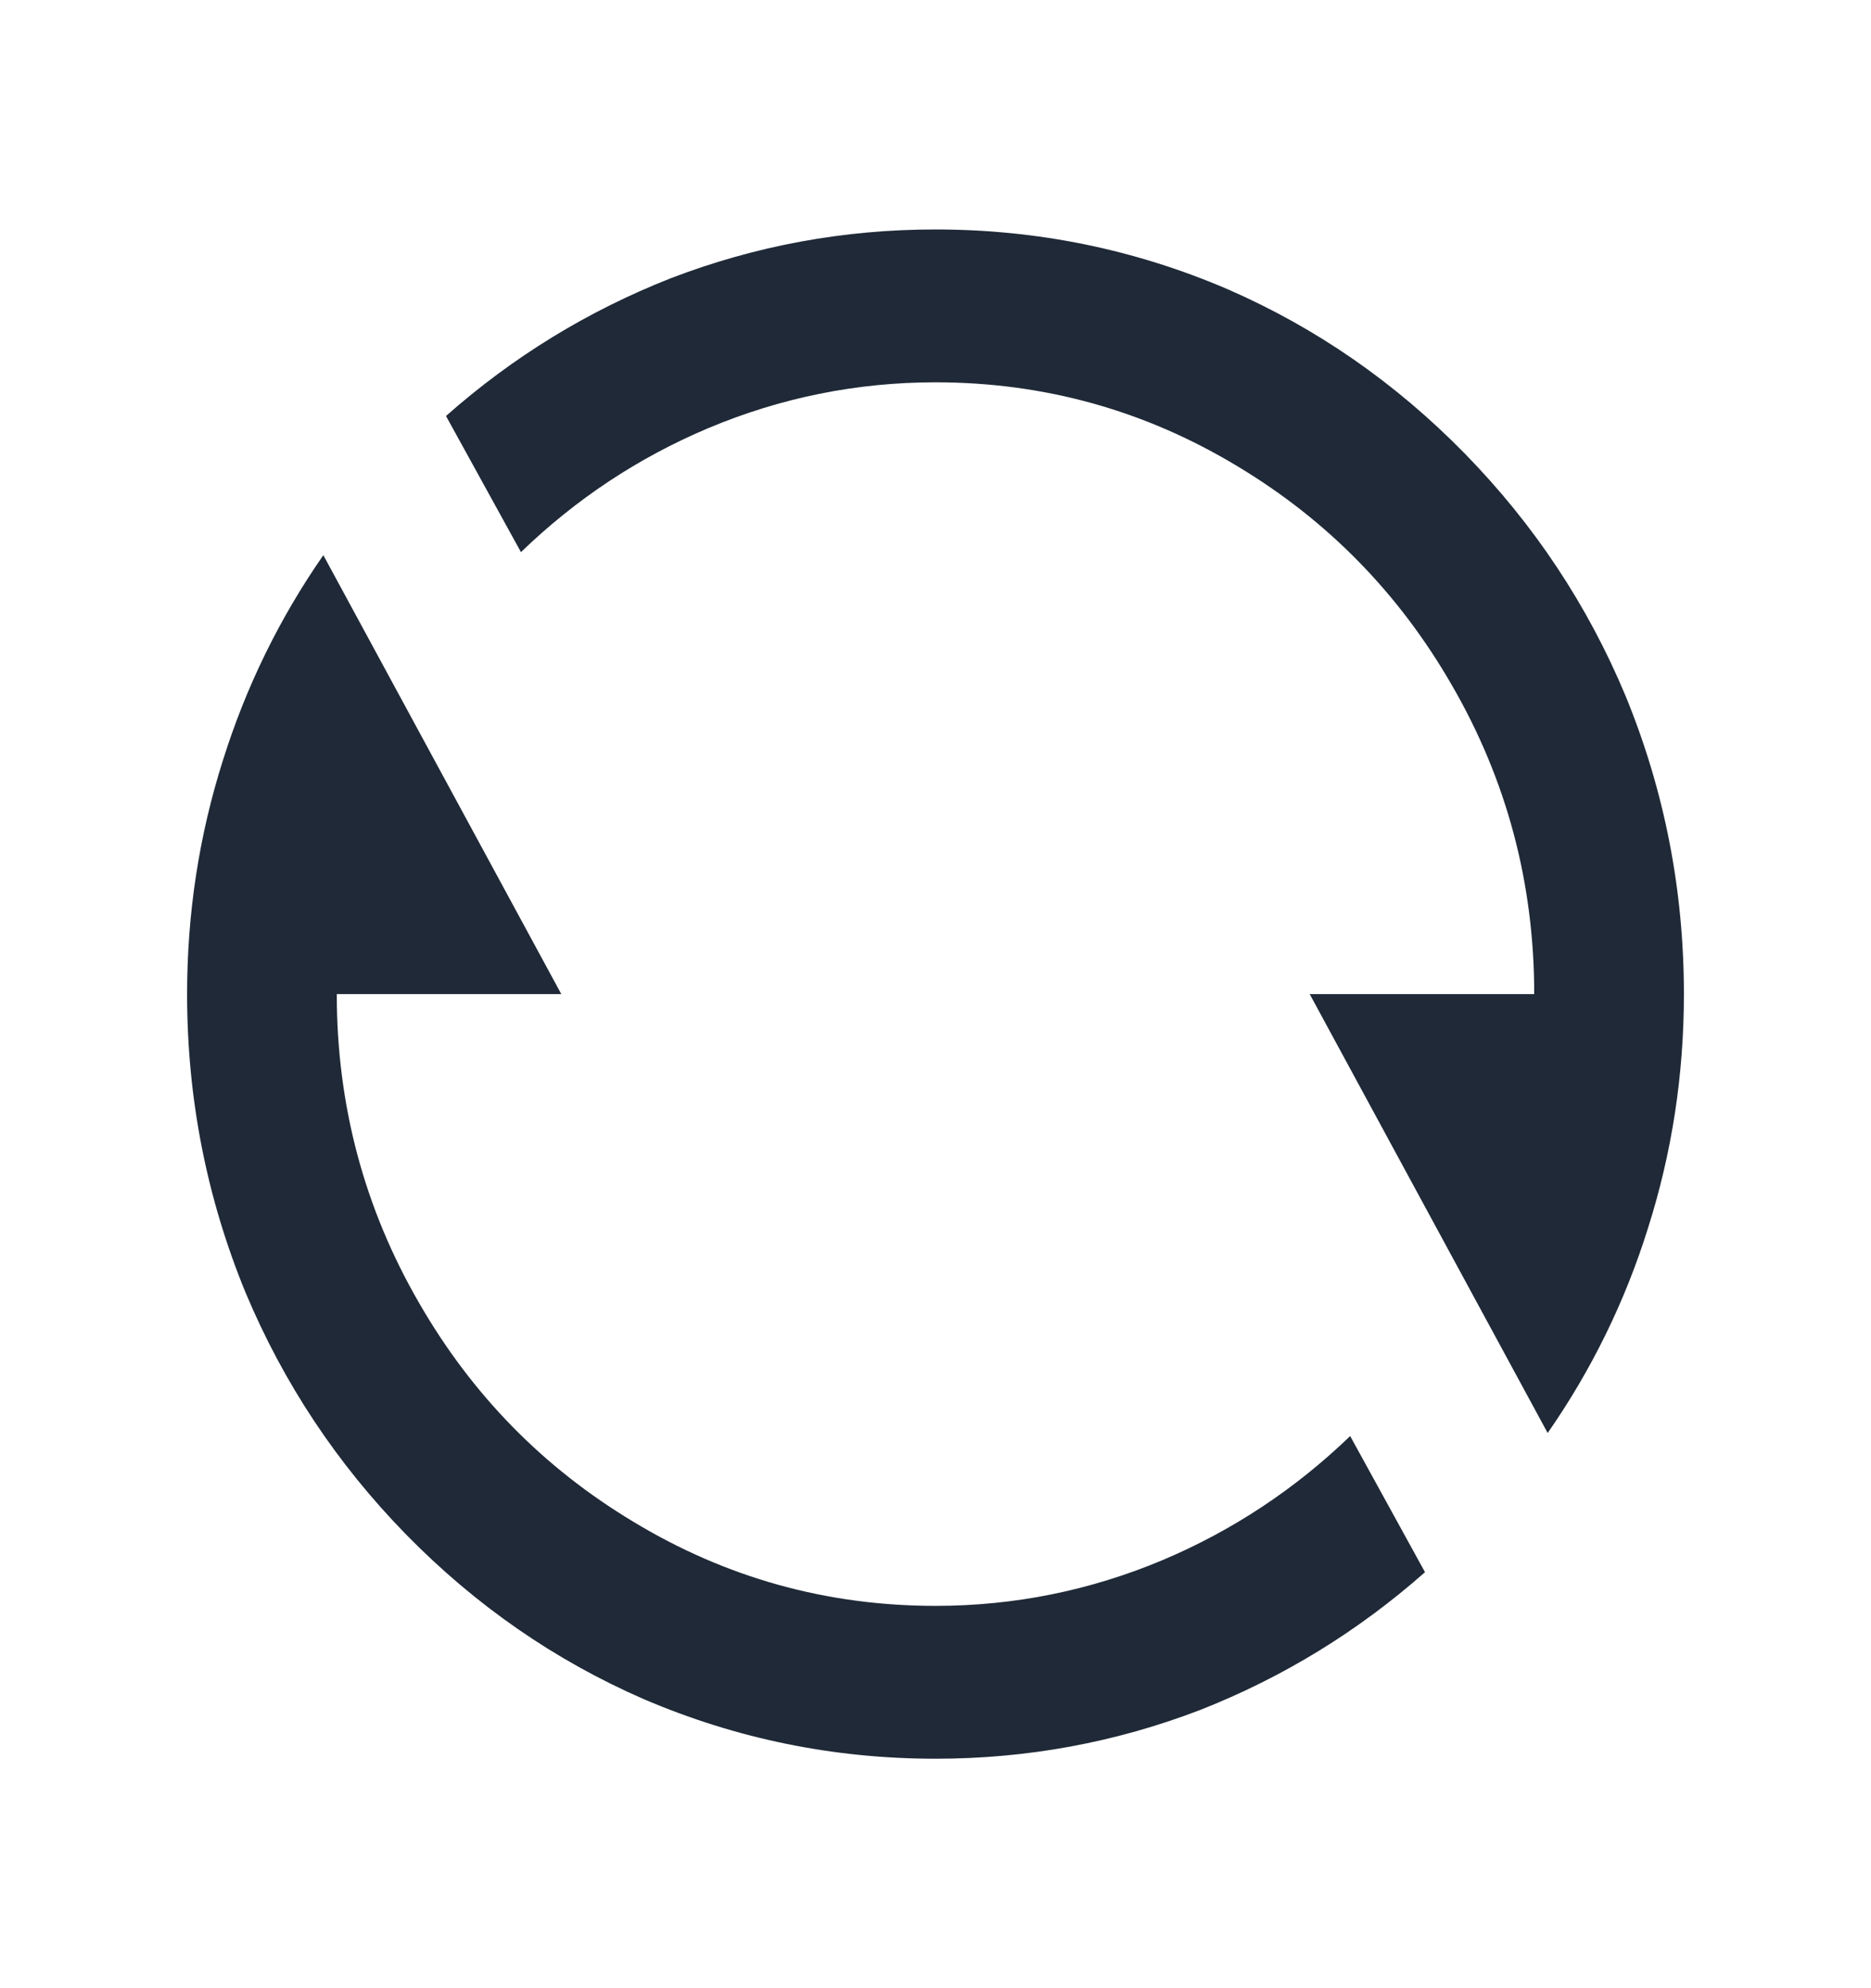 <svg width="16" height="17" viewBox="0 0 16 17" fill="none" xmlns="http://www.w3.org/2000/svg">
<path d="M3.814 3.557C4.386 3.051 5.026 2.659 5.734 2.38C6.46 2.101 7.215 1.962 8 1.962C8.87 1.962 9.703 2.132 10.496 2.472C11.256 2.803 11.932 3.272 12.525 3.877C13.118 4.483 13.577 5.174 13.901 5.95C14.234 6.761 14.4 7.611 14.4 8.5C14.4 9.189 14.298 9.856 14.093 10.501C13.897 11.128 13.611 11.712 13.235 12.253L11.2 8.5H13.12C13.12 7.55 12.885 6.669 12.416 5.859C11.964 5.074 11.354 4.451 10.586 3.989C9.792 3.509 8.93 3.269 8 3.269C7.326 3.269 6.677 3.4 6.054 3.662C5.457 3.914 4.924 4.268 4.455 4.721L3.814 3.557ZM12.186 13.443C11.614 13.948 10.974 14.341 10.266 14.62C9.54 14.899 8.785 15.038 8 15.038C7.13 15.038 6.298 14.868 5.504 14.528C4.745 14.197 4.068 13.728 3.475 13.123C2.882 12.517 2.424 11.826 2.099 11.05C1.766 10.239 1.6 9.389 1.6 8.5C1.6 7.811 1.702 7.144 1.907 6.499C2.104 5.872 2.389 5.288 2.765 4.747L4.8 8.5H2.88C2.88 9.45 3.115 10.331 3.584 11.141C4.036 11.926 4.646 12.549 5.415 13.011C6.208 13.491 7.07 13.731 8 13.731C8.674 13.731 9.323 13.6 9.946 13.338C10.543 13.085 11.076 12.732 11.546 12.279L12.186 13.443Z" fill="#1F2937"/>
</svg>

